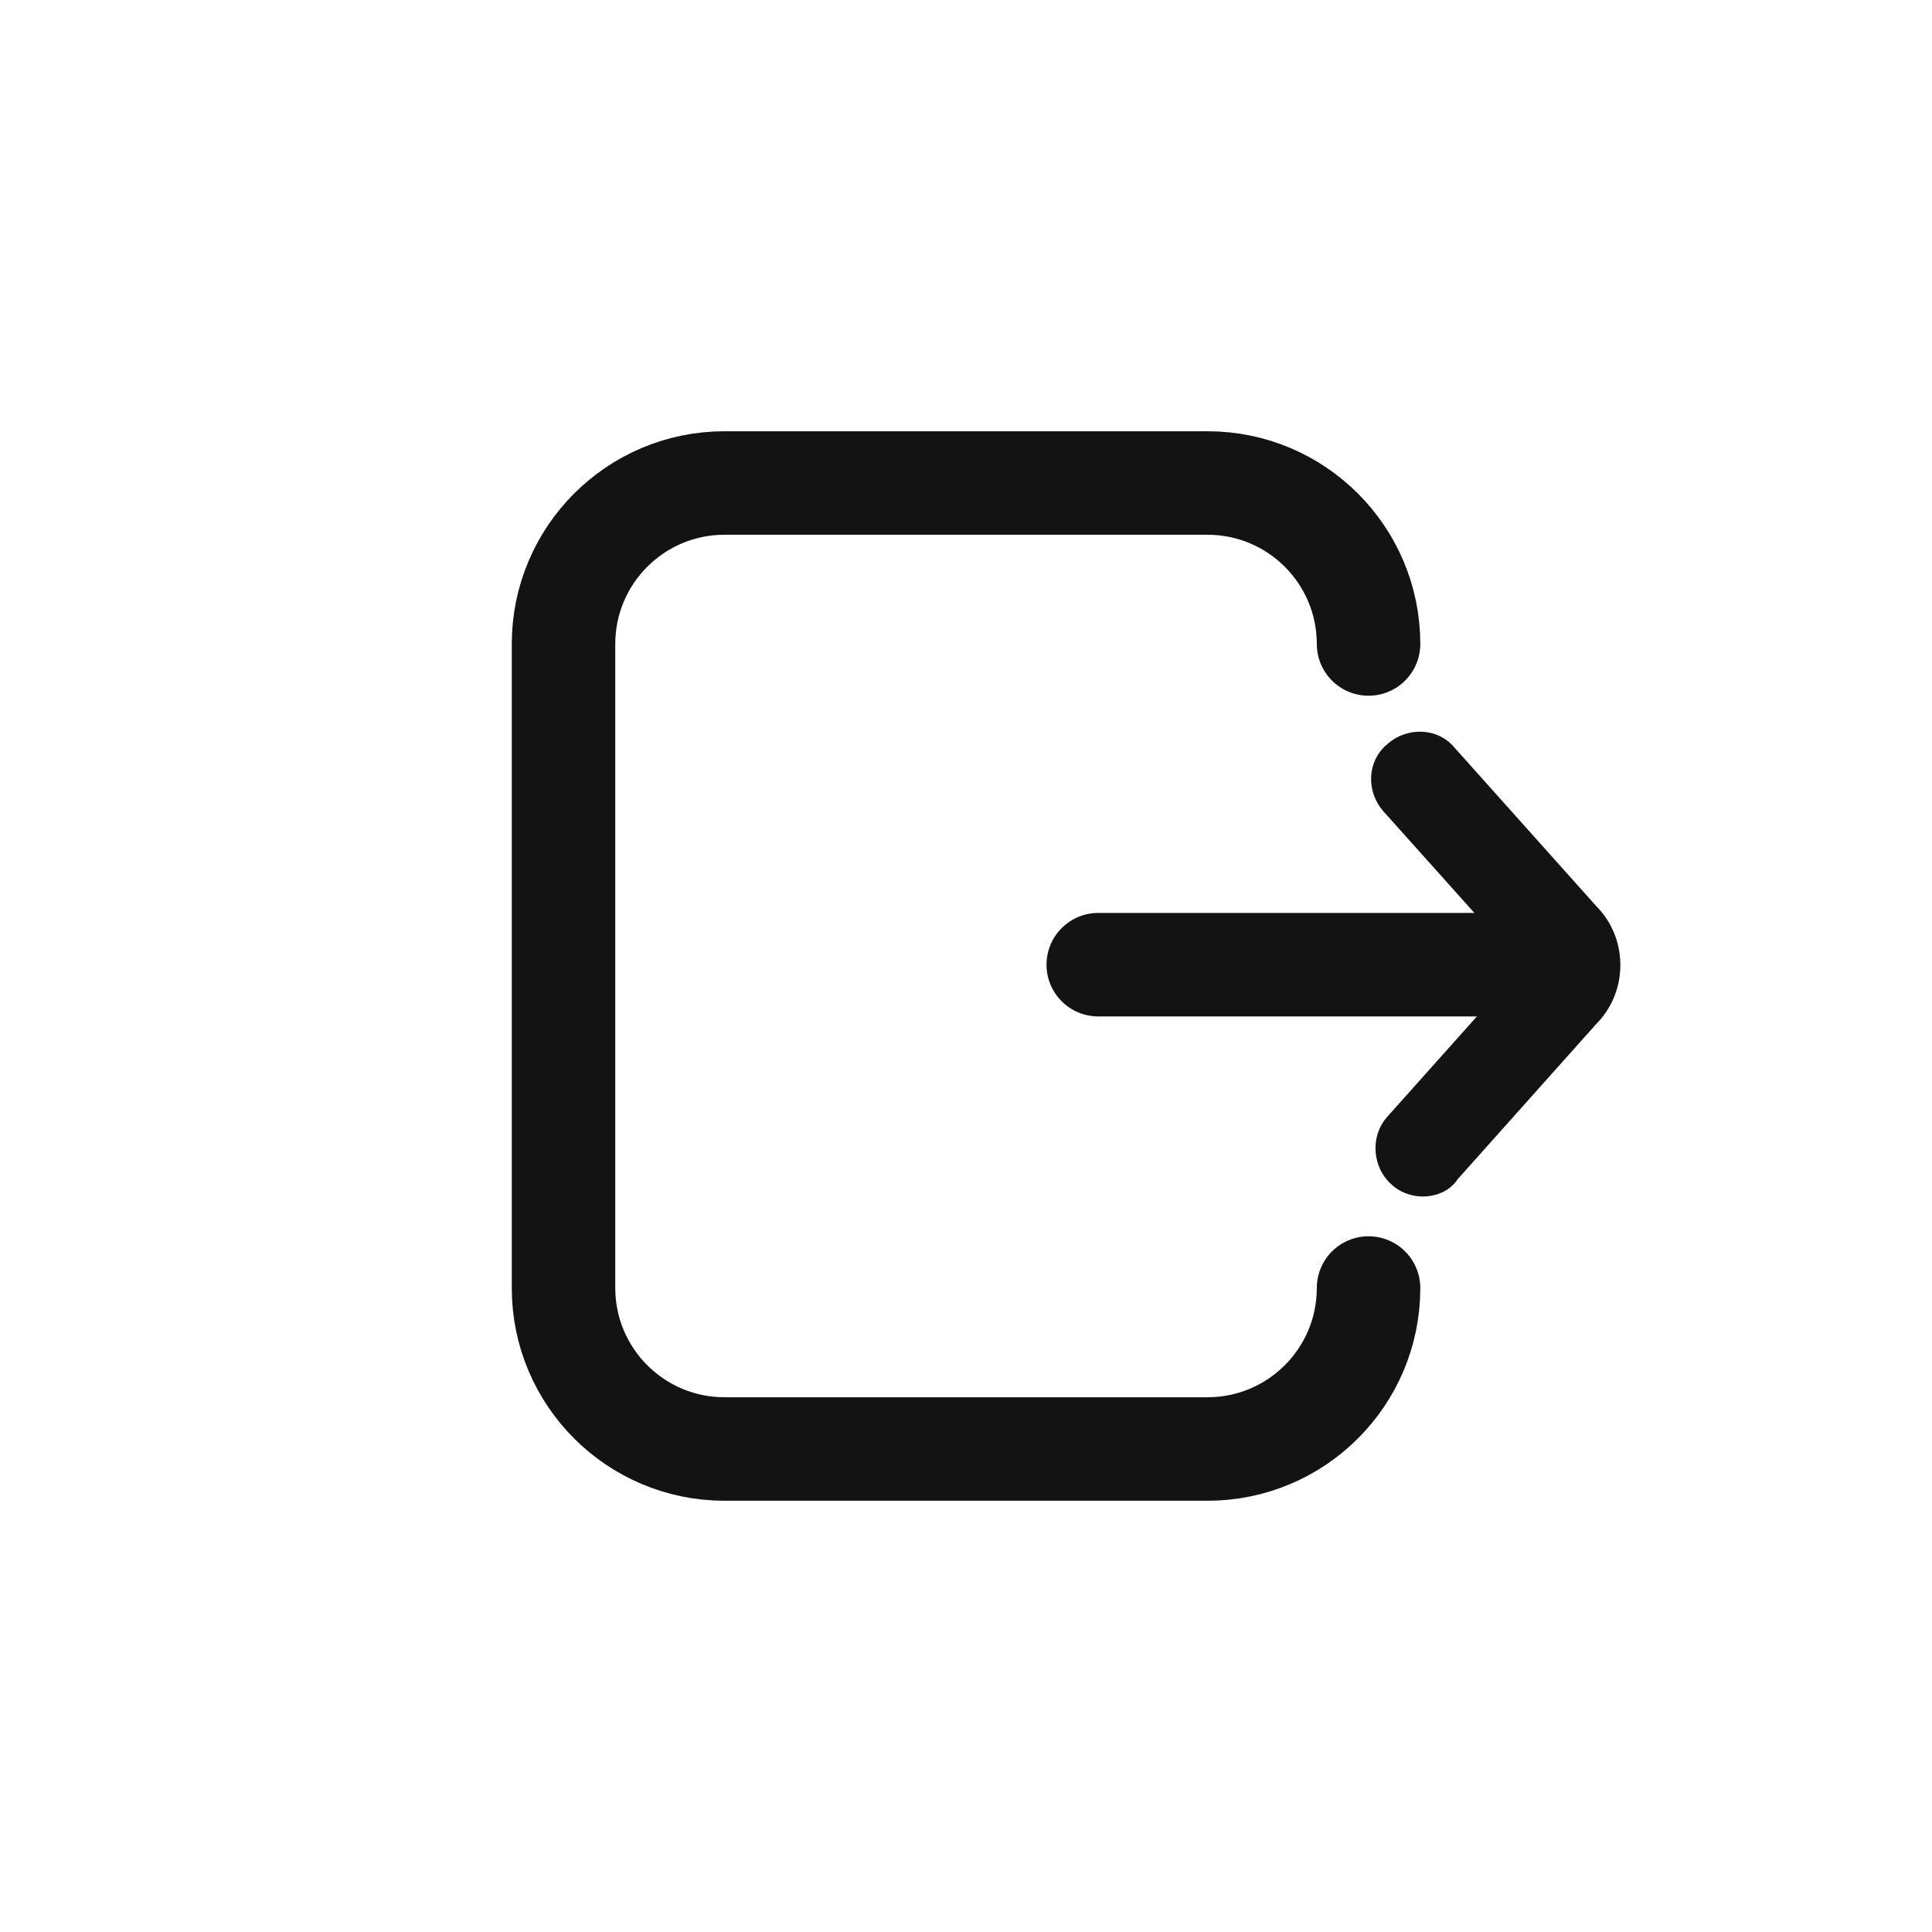 <?xml version="1.0" encoding="UTF-8"?>
<svg width="28px" height="28px" viewBox="0 0 28 28" version="1.1" xmlns="http://www.w3.org/2000/svg" xmlns:xlink="http://www.w3.org/1999/xlink">
    <title>切片</title>
    <g id="页面-1" stroke="none" stroke-width="1" fill="none" fill-rule="evenodd">
        <g id="我的" transform="translate(-22, -693)">
            <g id="编组-3" transform="translate(12, 519)">
                <g id="mine/list备份-3" transform="translate(10, 174)">
                    <g id="编组" transform="translate(8.167, 7)">
                        <path d="M11.667,11.667 C11.667,12.955 10.622,14 9.333,14 L2.333,14 C1.045,14 0,12.955 0,11.667 L0,2.333 C0,1.045 1.045,0 2.333,0 L9.333,0 C10.622,0 11.667,1.045 11.667,2.333" id="路径" stroke="#131313" stroke-width="1.5" stroke-linecap="round"></path>
                        <path d="M13.712,7.545 L9.177,7.545 C8.876,7.545 8.631,7.3 8.631,7 C8.631,6.7 8.876,6.455 9.177,6.455 L13.712,6.455 C14.012,6.455 14.258,6.7 14.258,7 C14.258,7.3 14.012,7.545 13.712,7.545 Z" id="路径" fill="#131313" fill-rule="nonzero"></path>
                        <path d="M7.75,6.231 L14,6.231 L14,6.231 L14,7.731 L7.75,7.731 C7.336,7.731 7,7.395 7,6.981 C7,6.567 7.336,6.231 7.75,6.231 Z" id="矩形" fill="#131313"></path>
                        <path d="M12.455,10.191 C12.319,10.191 12.182,10.136 12.1,10.055 C11.882,9.864 11.854,9.509 12.045,9.291 L14.067,7.027 L14.094,7 L14.067,6.973 L11.991,4.655 C11.8,4.436 11.8,4.082 12.045,3.891 C12.264,3.7 12.619,3.7 12.81,3.945 L14.859,6.236 C15.269,6.645 15.269,7.327 14.859,7.736 L12.838,10 C12.756,10.136 12.592,10.191 12.455,10.191 L12.455,10.191 Z" id="路径" stroke="#131313" stroke-width="0.3" fill="#131313" fill-rule="nonzero"></path>
                    </g>
                </g>
            </g>
        </g>
    </g>
</svg>